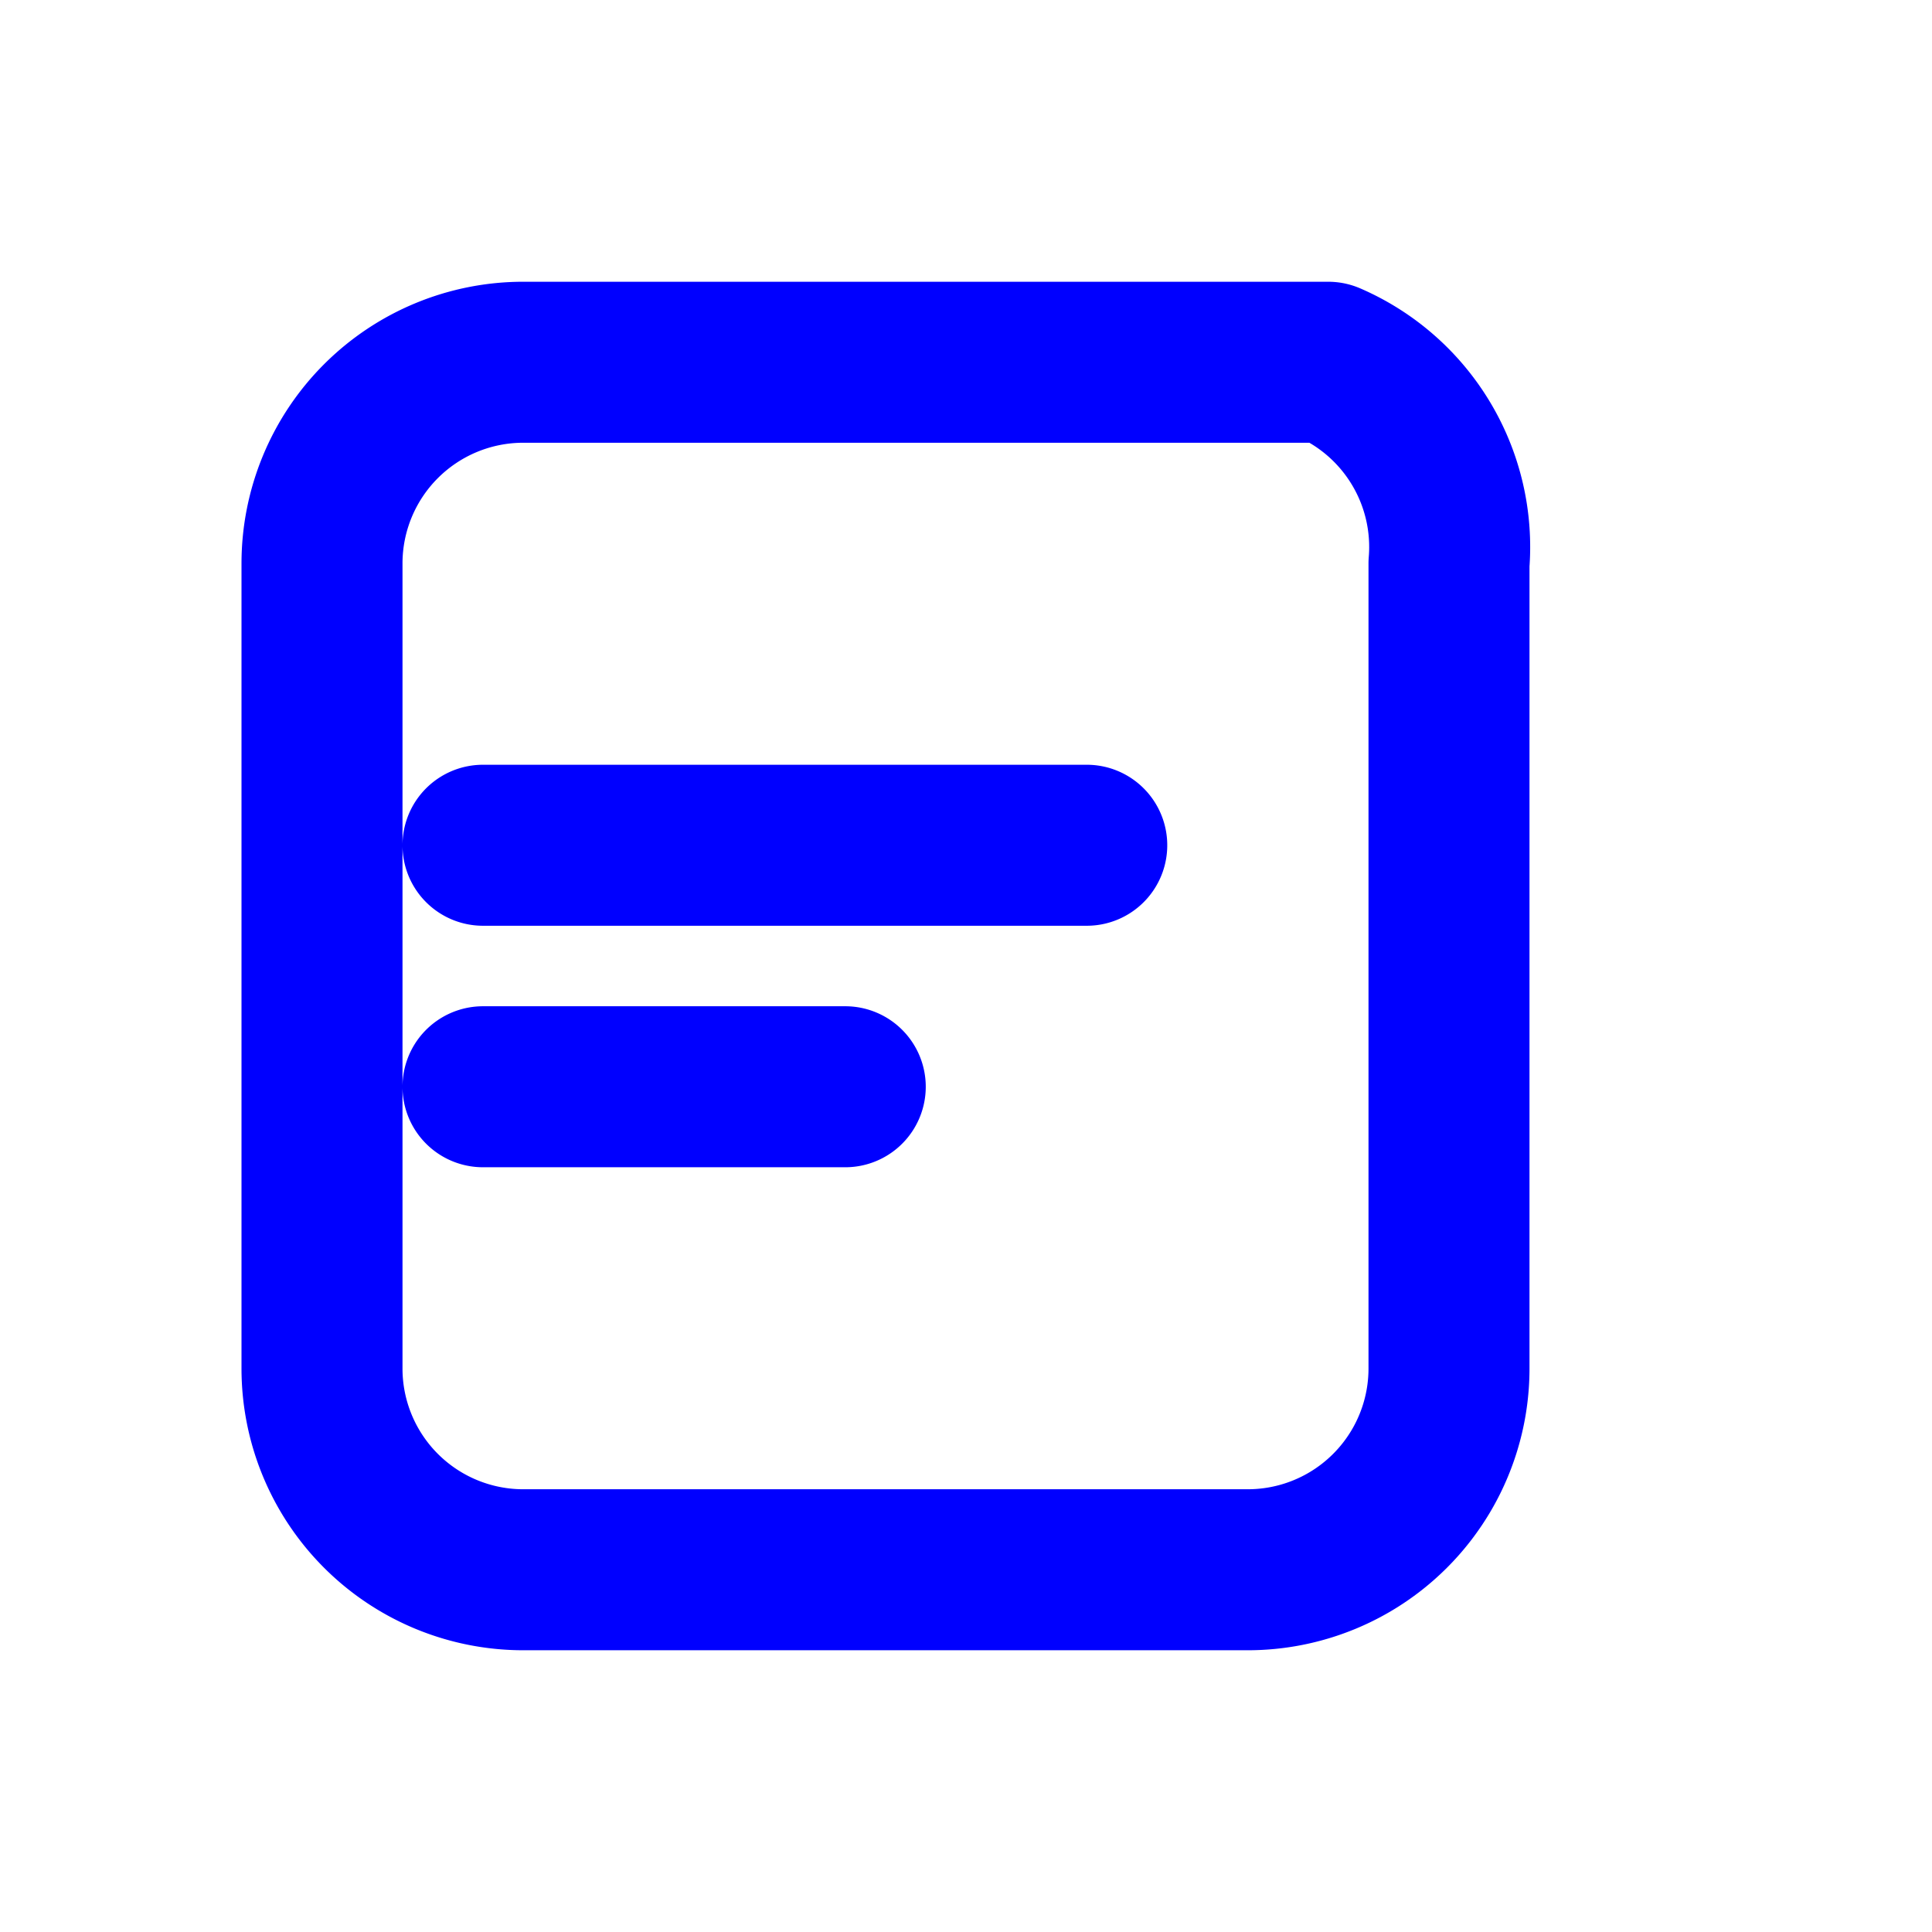 <svg xmlns="http://www.w3.org/2000/svg" viewBox="0 0 24 24" fill="none" stroke="blue" stroke-width="2" stroke-linecap="round" stroke-linejoin="round">
  <path d="M6 10.5h7.5M6 13.5h4.5m-3-9h9A2.5 2.5 0 0118 7v10a2.5 2.5 0 01-2.5 2.5h-9A2.5 2.5 0 014 17V7a2.5 2.5 0 012.5-2.5z"/>
</svg>
